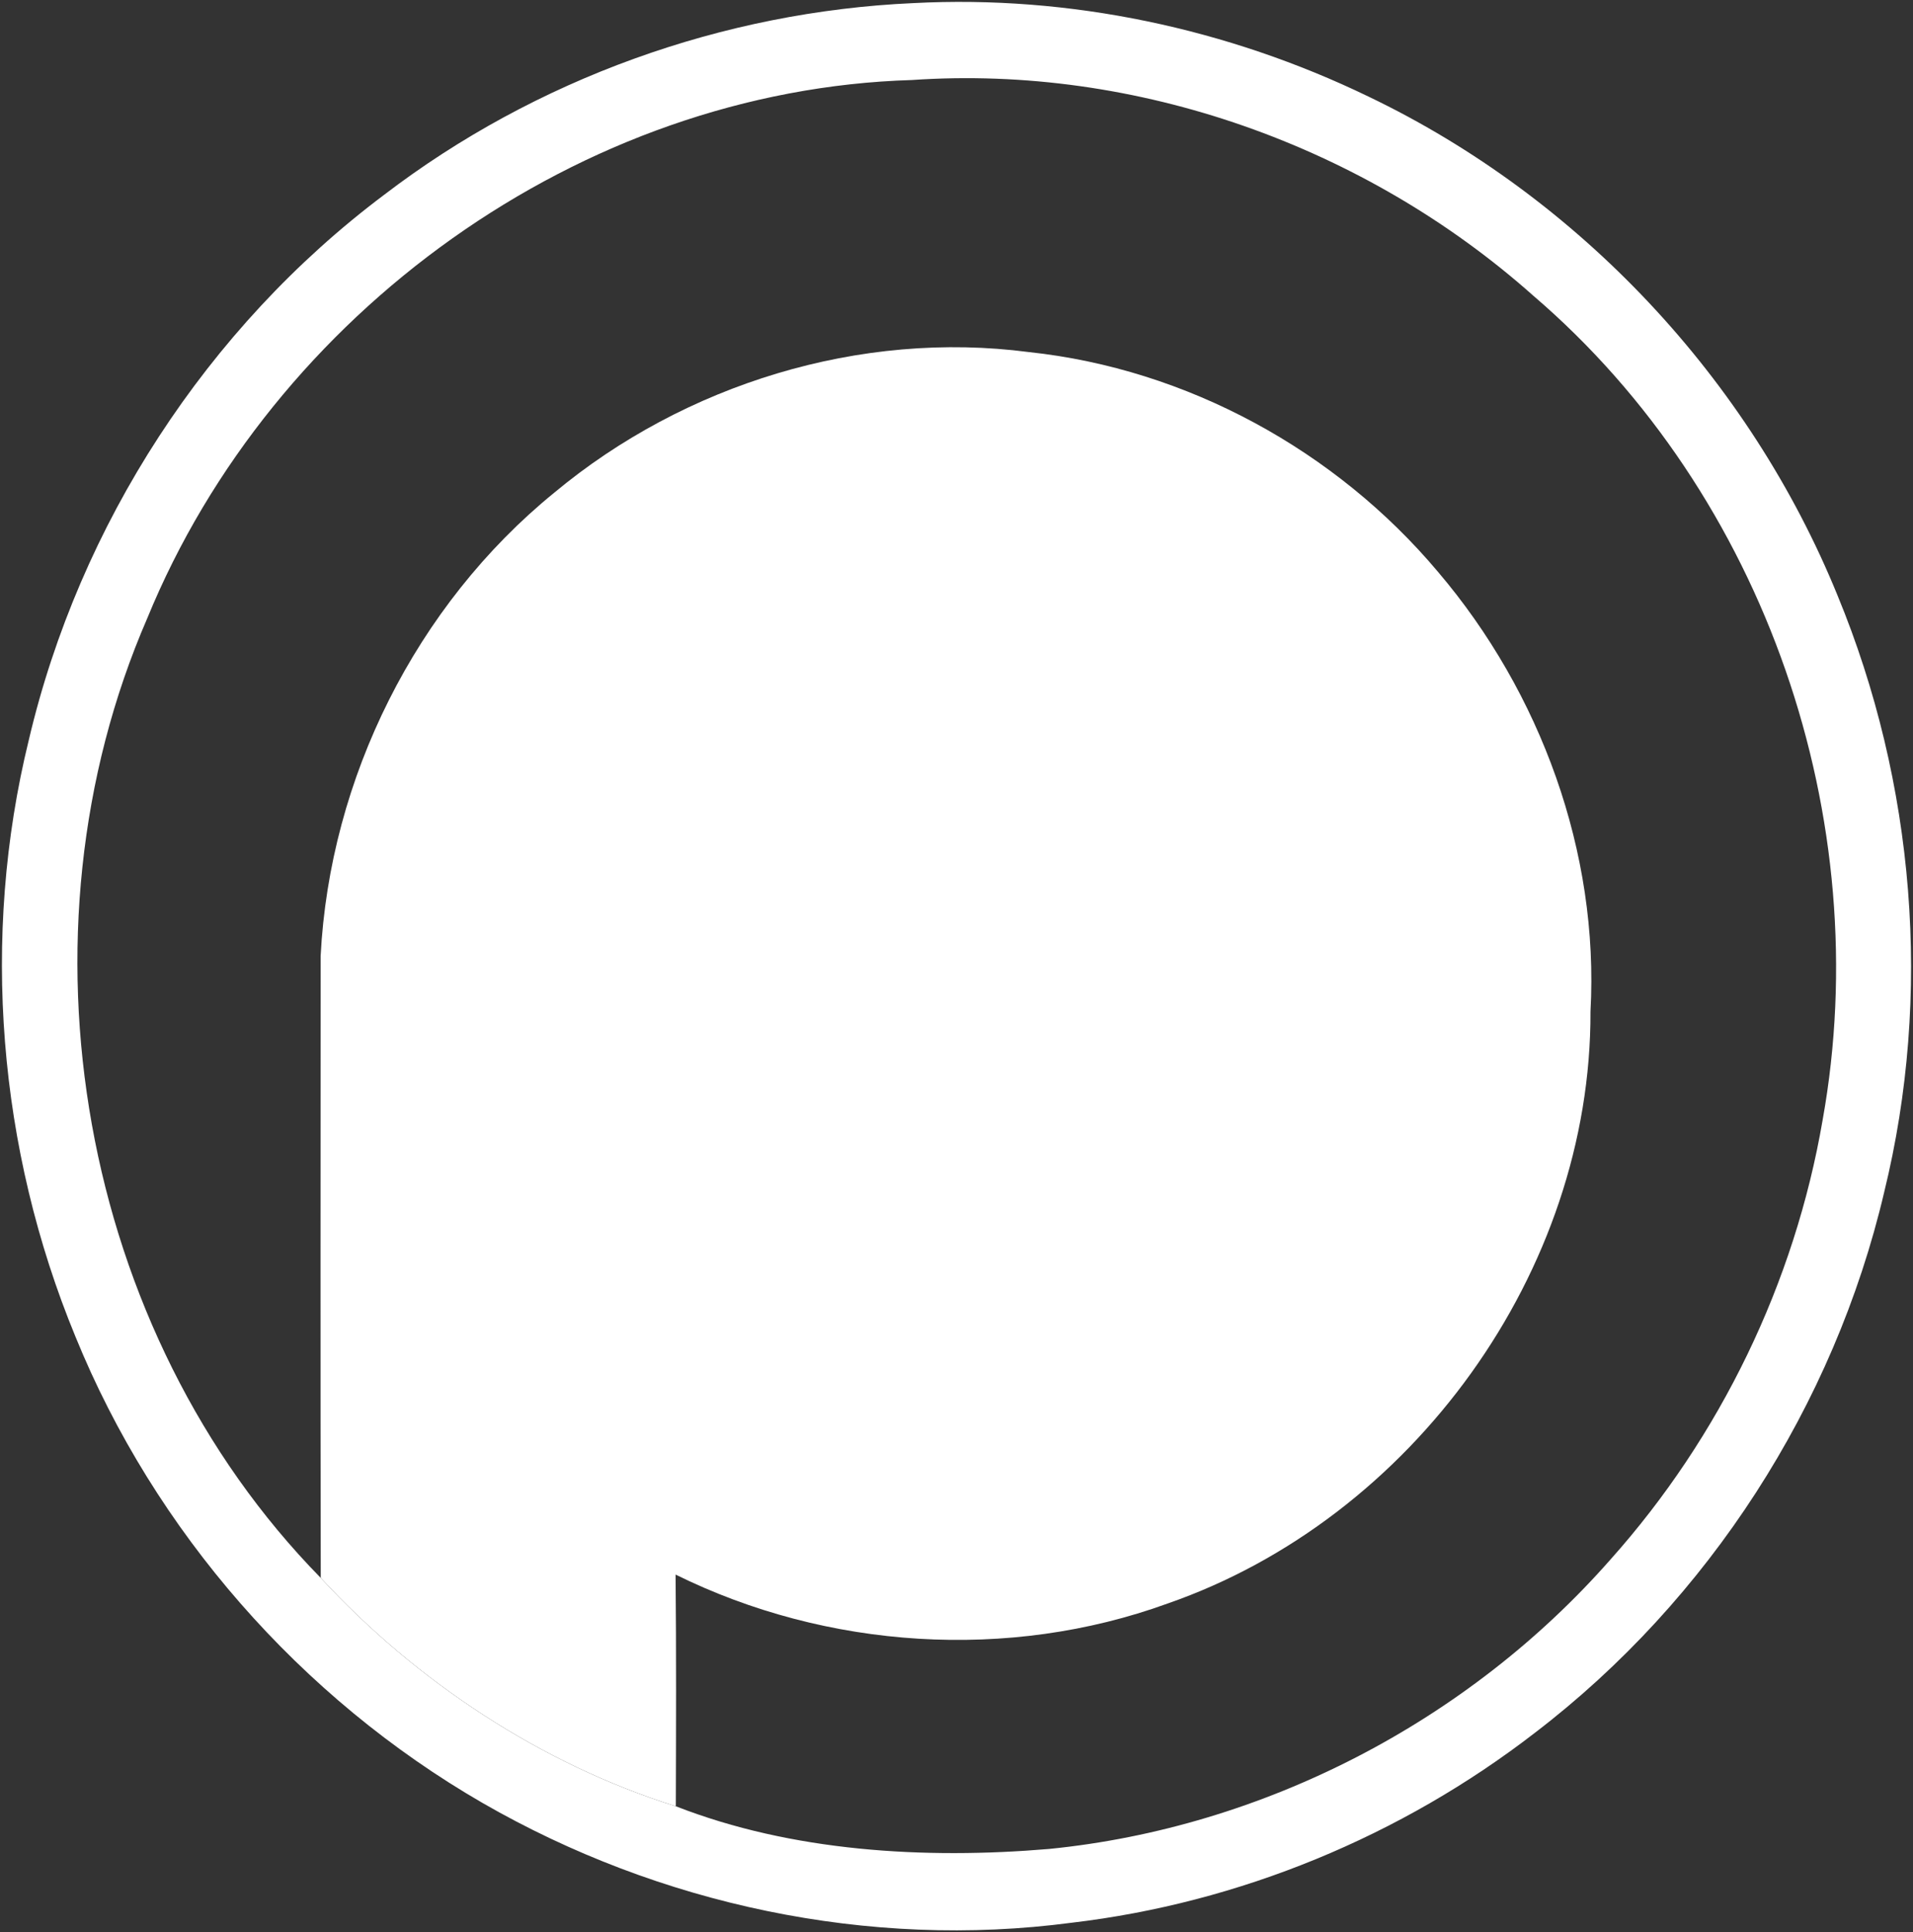 <svg fill="#fff" width="931px" height="940px" viewBox="0 0 931 940" version="1.1" xmlns="http://www.w3.org/2000/svg" xmlns:xlink="http://www.w3.org/1999/xlink">
        <rect x="0" y="0" width="931" height="940" fill="#333333" stroke="none"/>
        <path d="M444.5,1.51 C520.61,-2.48 597.47,13.84 666.01,46.99 C768.54,96.11 851.42,184.45 894.28,289.71 C931.92,380.88 940.5,484.1 916.98,579.99 C892.64,683.65 831.65,778.33 747.01,843.01 C681.93,893.29 603.16,925.83 521.45,935.44 C422.88,948.46 320.79,926.68 234.84,877.16 C146.27,825.99 75.31,745.05 36.72,650.29 C-0.93,559.12 -9.5,455.9 14.02,360.01 C38.64,255.2 100.7,159.52 186.85,94.85 C260.58,38.45 351.8,5.67 444.5,1.51 Z M443.82,38.93 C282.72,43.73 132.55,152.3 71.71,300.7 C4.71,454.81 38.58,647.9 156.1,767.67 C202.6,818.01 263.37,858.25 328.91,878.77 C385.32,900.81 449.91,904.67 510.61,899.53 C615.01,889.12 714.51,837.49 783.74,758.75 C837.18,698.98 873.44,624.03 887,545 C913.33,398.82 859.39,240.76 746.17,143.83 C664.4,71.08 553.22,31.42 443.82,38.93 Z" id="Shape" fill="#fff" fill-rule="nonzero"></path>
        <path d="M443.82,38.93 C553.22,31.42 664.4,71.08 746.17,143.83 C859.39,240.76 913.33,398.82 887,545 C873.44,624.03 837.18,698.98 783.74,758.75 C714.51,837.49 615.01,889.12 510.61,899.53 C449.91,904.67 385.32,900.81 328.91,878.77 C329.02,841.2 329.16,803.62 328.79,766.05 C402.33,802.39 490.85,808.23 568.16,780.16 C687.35,738.82 774.48,618.53 774.04,492.08 C778.31,414.73 749.79,336.9 699.81,278.19 C650.16,219.15 577.59,179.47 500.73,171.29 C418.64,160.54 333.16,186.91 269.72,239.71 C202.45,294.49 160.46,378.63 156.04,465.16 C156.01,566 155.9,666.83 156.1,767.67 C38.58,647.9 4.71,454.81 71.71,300.7 C132.55,152.3 282.72,43.73 443.82,38.93 Z" id="Shape" fill="#FFFFFF" fill-rule="nonzero" fill-opacity="0.0"></path>
        <path d="M269.72,239.71 C333.16,186.91 418.64,160.54 500.73,171.29 C577.59,179.47 650.16,219.15 699.81,278.19 C749.79,336.9 778.31,414.73 774.04,492.08 C774.48,618.53 687.35,738.82 568.16,780.16 C490.85,808.23 402.33,802.39 328.79,766.05 C329.16,803.62 329.02,841.2 328.91,878.77 C263.37,858.25 202.6,818.01 156.1,767.67 C155.9,666.83 156.01,566 156.04,465.16 C160.46,378.63 202.45,294.49 269.72,239.71 Z" id="Shape" fill="#fff" fill-rule="nonzero"></path>
</svg>